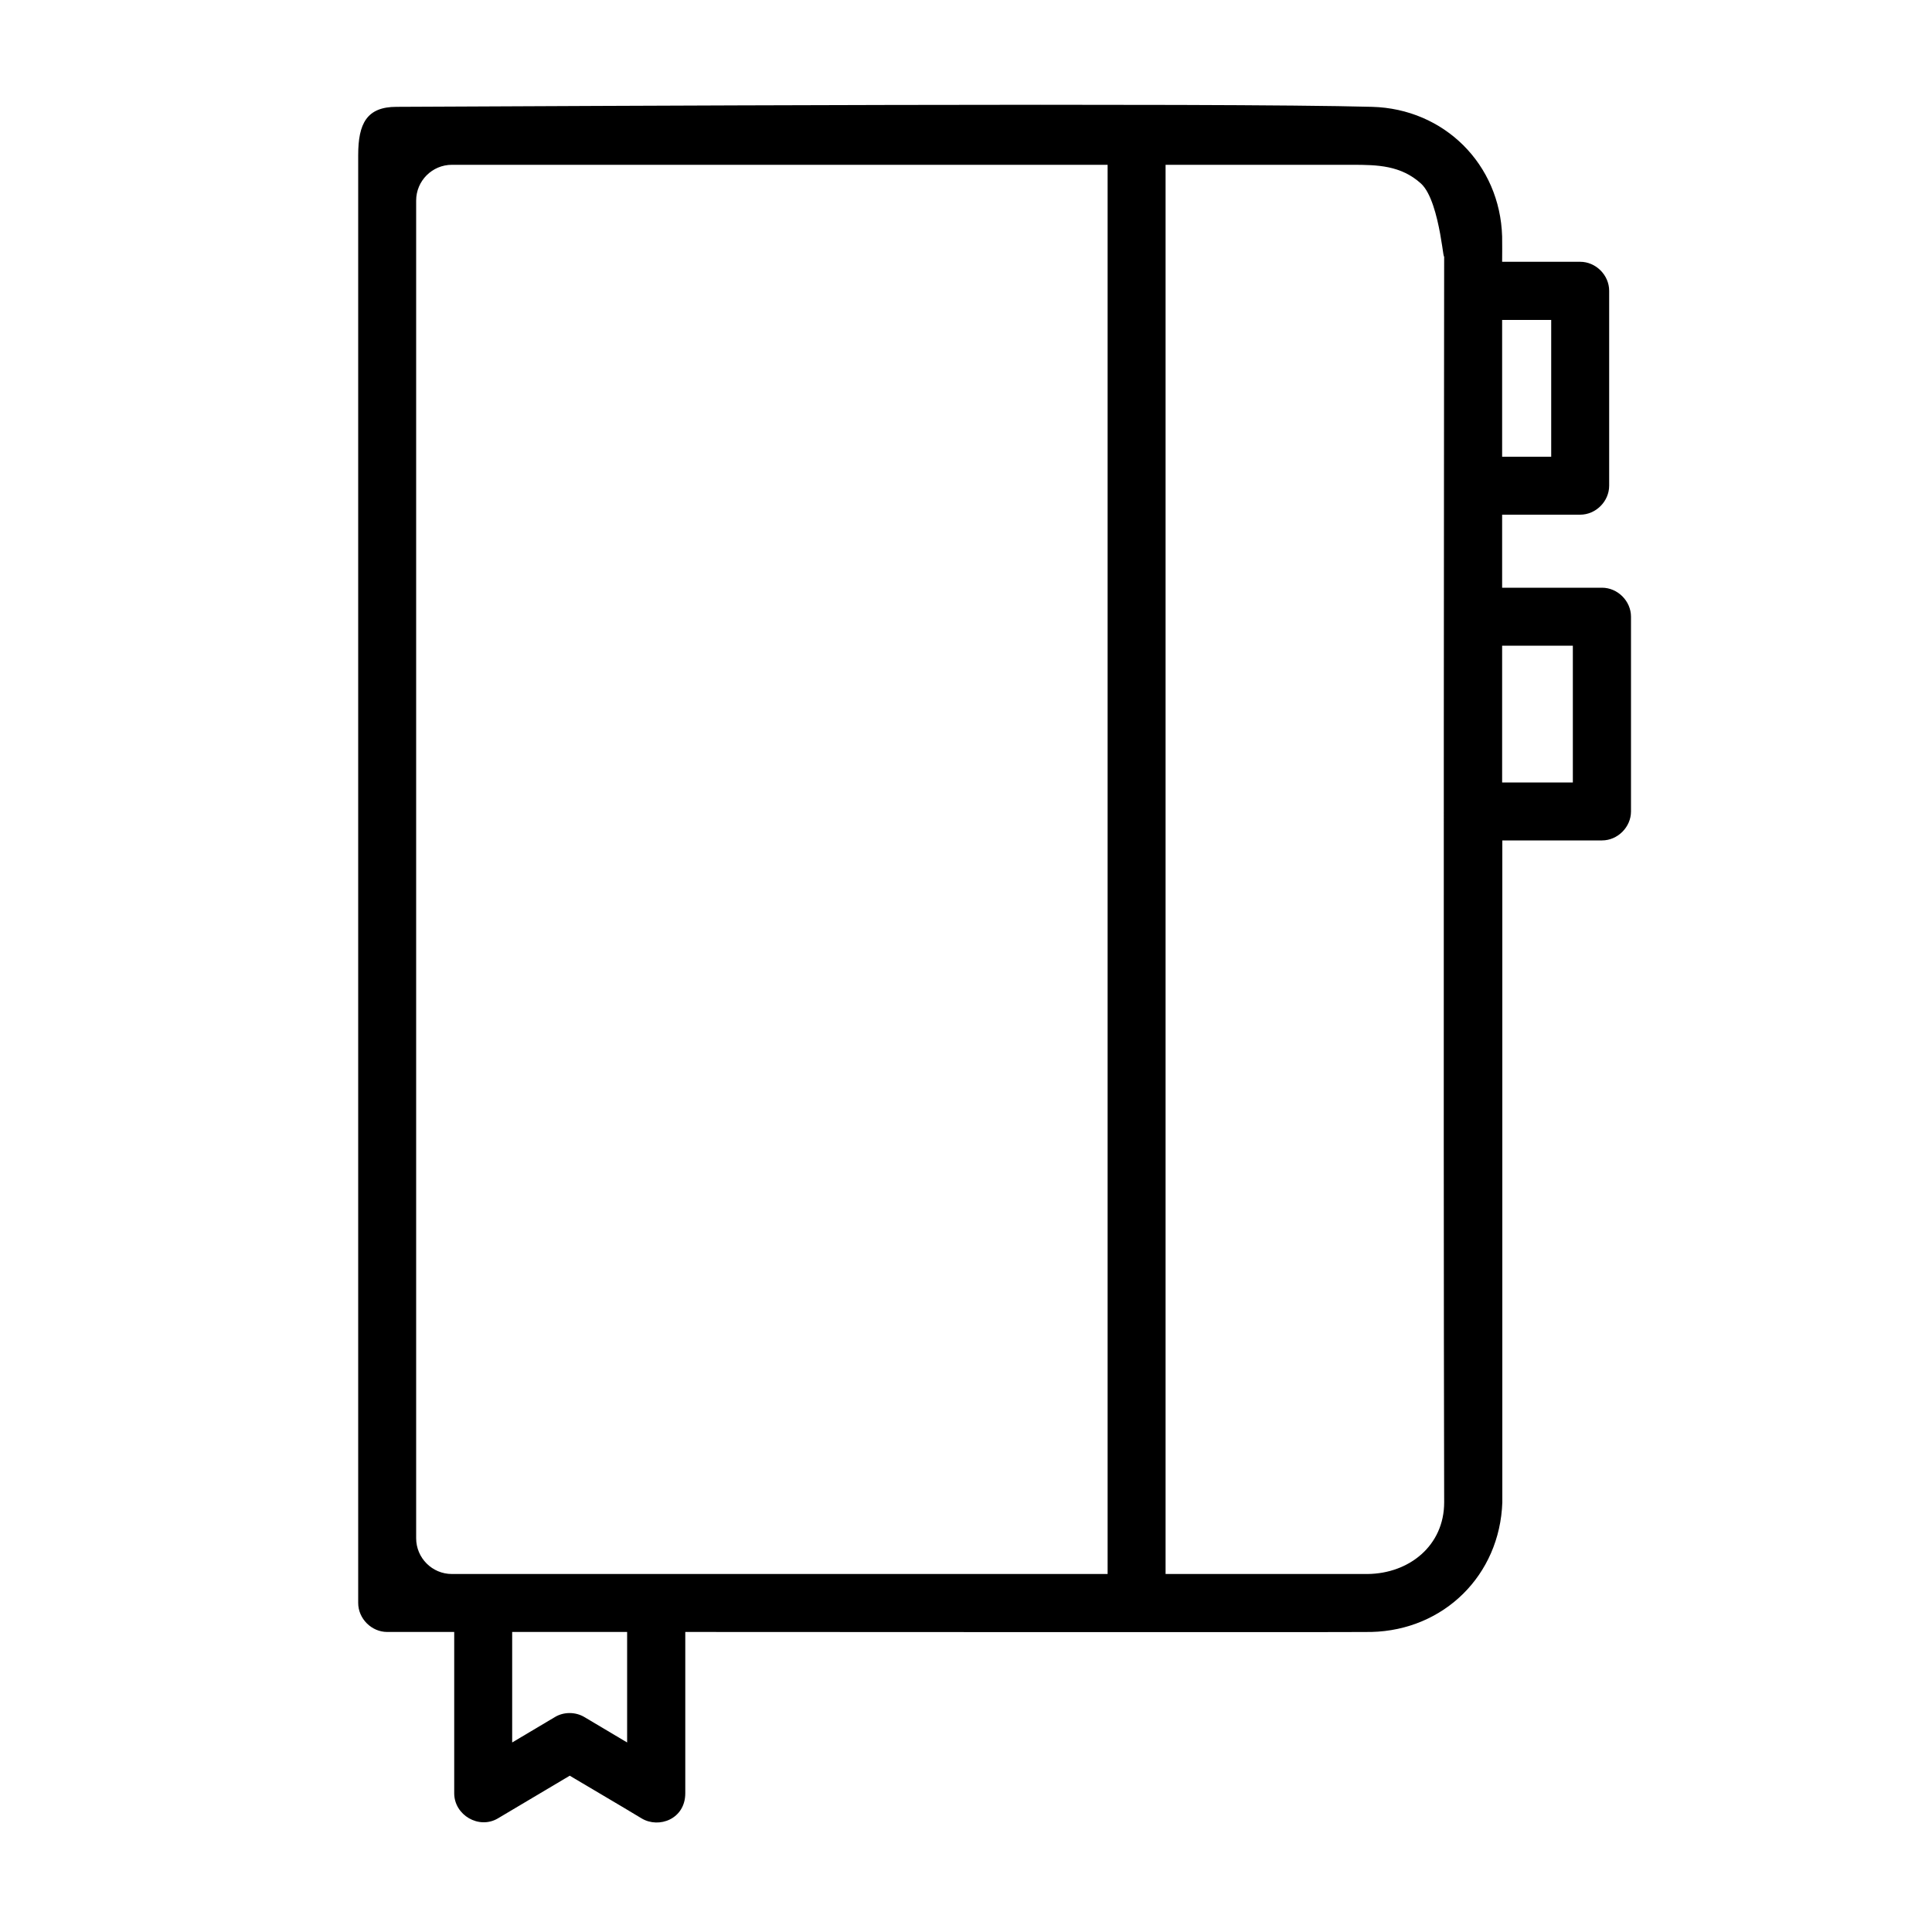 <?xml version="1.0" encoding="UTF-8"?>
<svg id="Layer_1" data-name="Layer 1" xmlns="http://www.w3.org/2000/svg" viewBox="0 0 100 100">
  <path d="M82.91,30.42h-5.16v-3.78h4.04c.81,0,1.5-.69,1.5-1.5V15.05c0-.81-.69-1.5-1.5-1.5h-4.04c0-.44,.01-.88,0-1.31-.11-3.74-3-6.61-6.73-6.71-7.9-.22-41.78-.04-50.5,0-1.54,0-1.98,.87-1.98,2.5V82.97c0,.81,.69,1.5,1.5,1.5h3.47v8.35c0,1.13,1.28,1.88,2.26,1.3,1.24-.74,2.48-1.47,3.72-2.21,1.24,.74,2.48,1.46,3.72,2.21,.9,.54,2.26,.03,2.26-1.3,0-2.78,0-5.57,0-8.35,1.58,0,34.63,.02,35.51,0,3.76-.09,6.65-2.94,6.78-6.71V43.5h5.16c.81,0,1.5-.69,1.5-1.5v-10.08c0-.81-.69-1.5-1.5-1.5Zm-5.16,3h3.66v7.08h-3.66v-7.08Zm2.54-9.78h-2.54v-7.08h2.54v7.08ZM28.73,88.87c-.74,.44-1.48,.88-2.22,1.32v-5.72h5.95v5.72c-.74-.44-1.48-.88-2.22-1.32-.46-.27-1.06-.27-1.51,0Zm-7.19-9.25V10.38c0-1.02,.83-1.85,1.85-1.85H57.33V81.47H23.39c-1.02,0-1.85-.83-1.85-1.85Zm49.24,1.85c-.9,0-7.86,0-10.45,0V8.53h9.68c1.29,0,2.5,.03,3.54,.97,1.05,.96,1.2,4.83,1.2,3.52,0-.17-.05,44.69,0,64.74,0,2.24-1.81,3.69-3.97,3.71Z"/>
</svg>